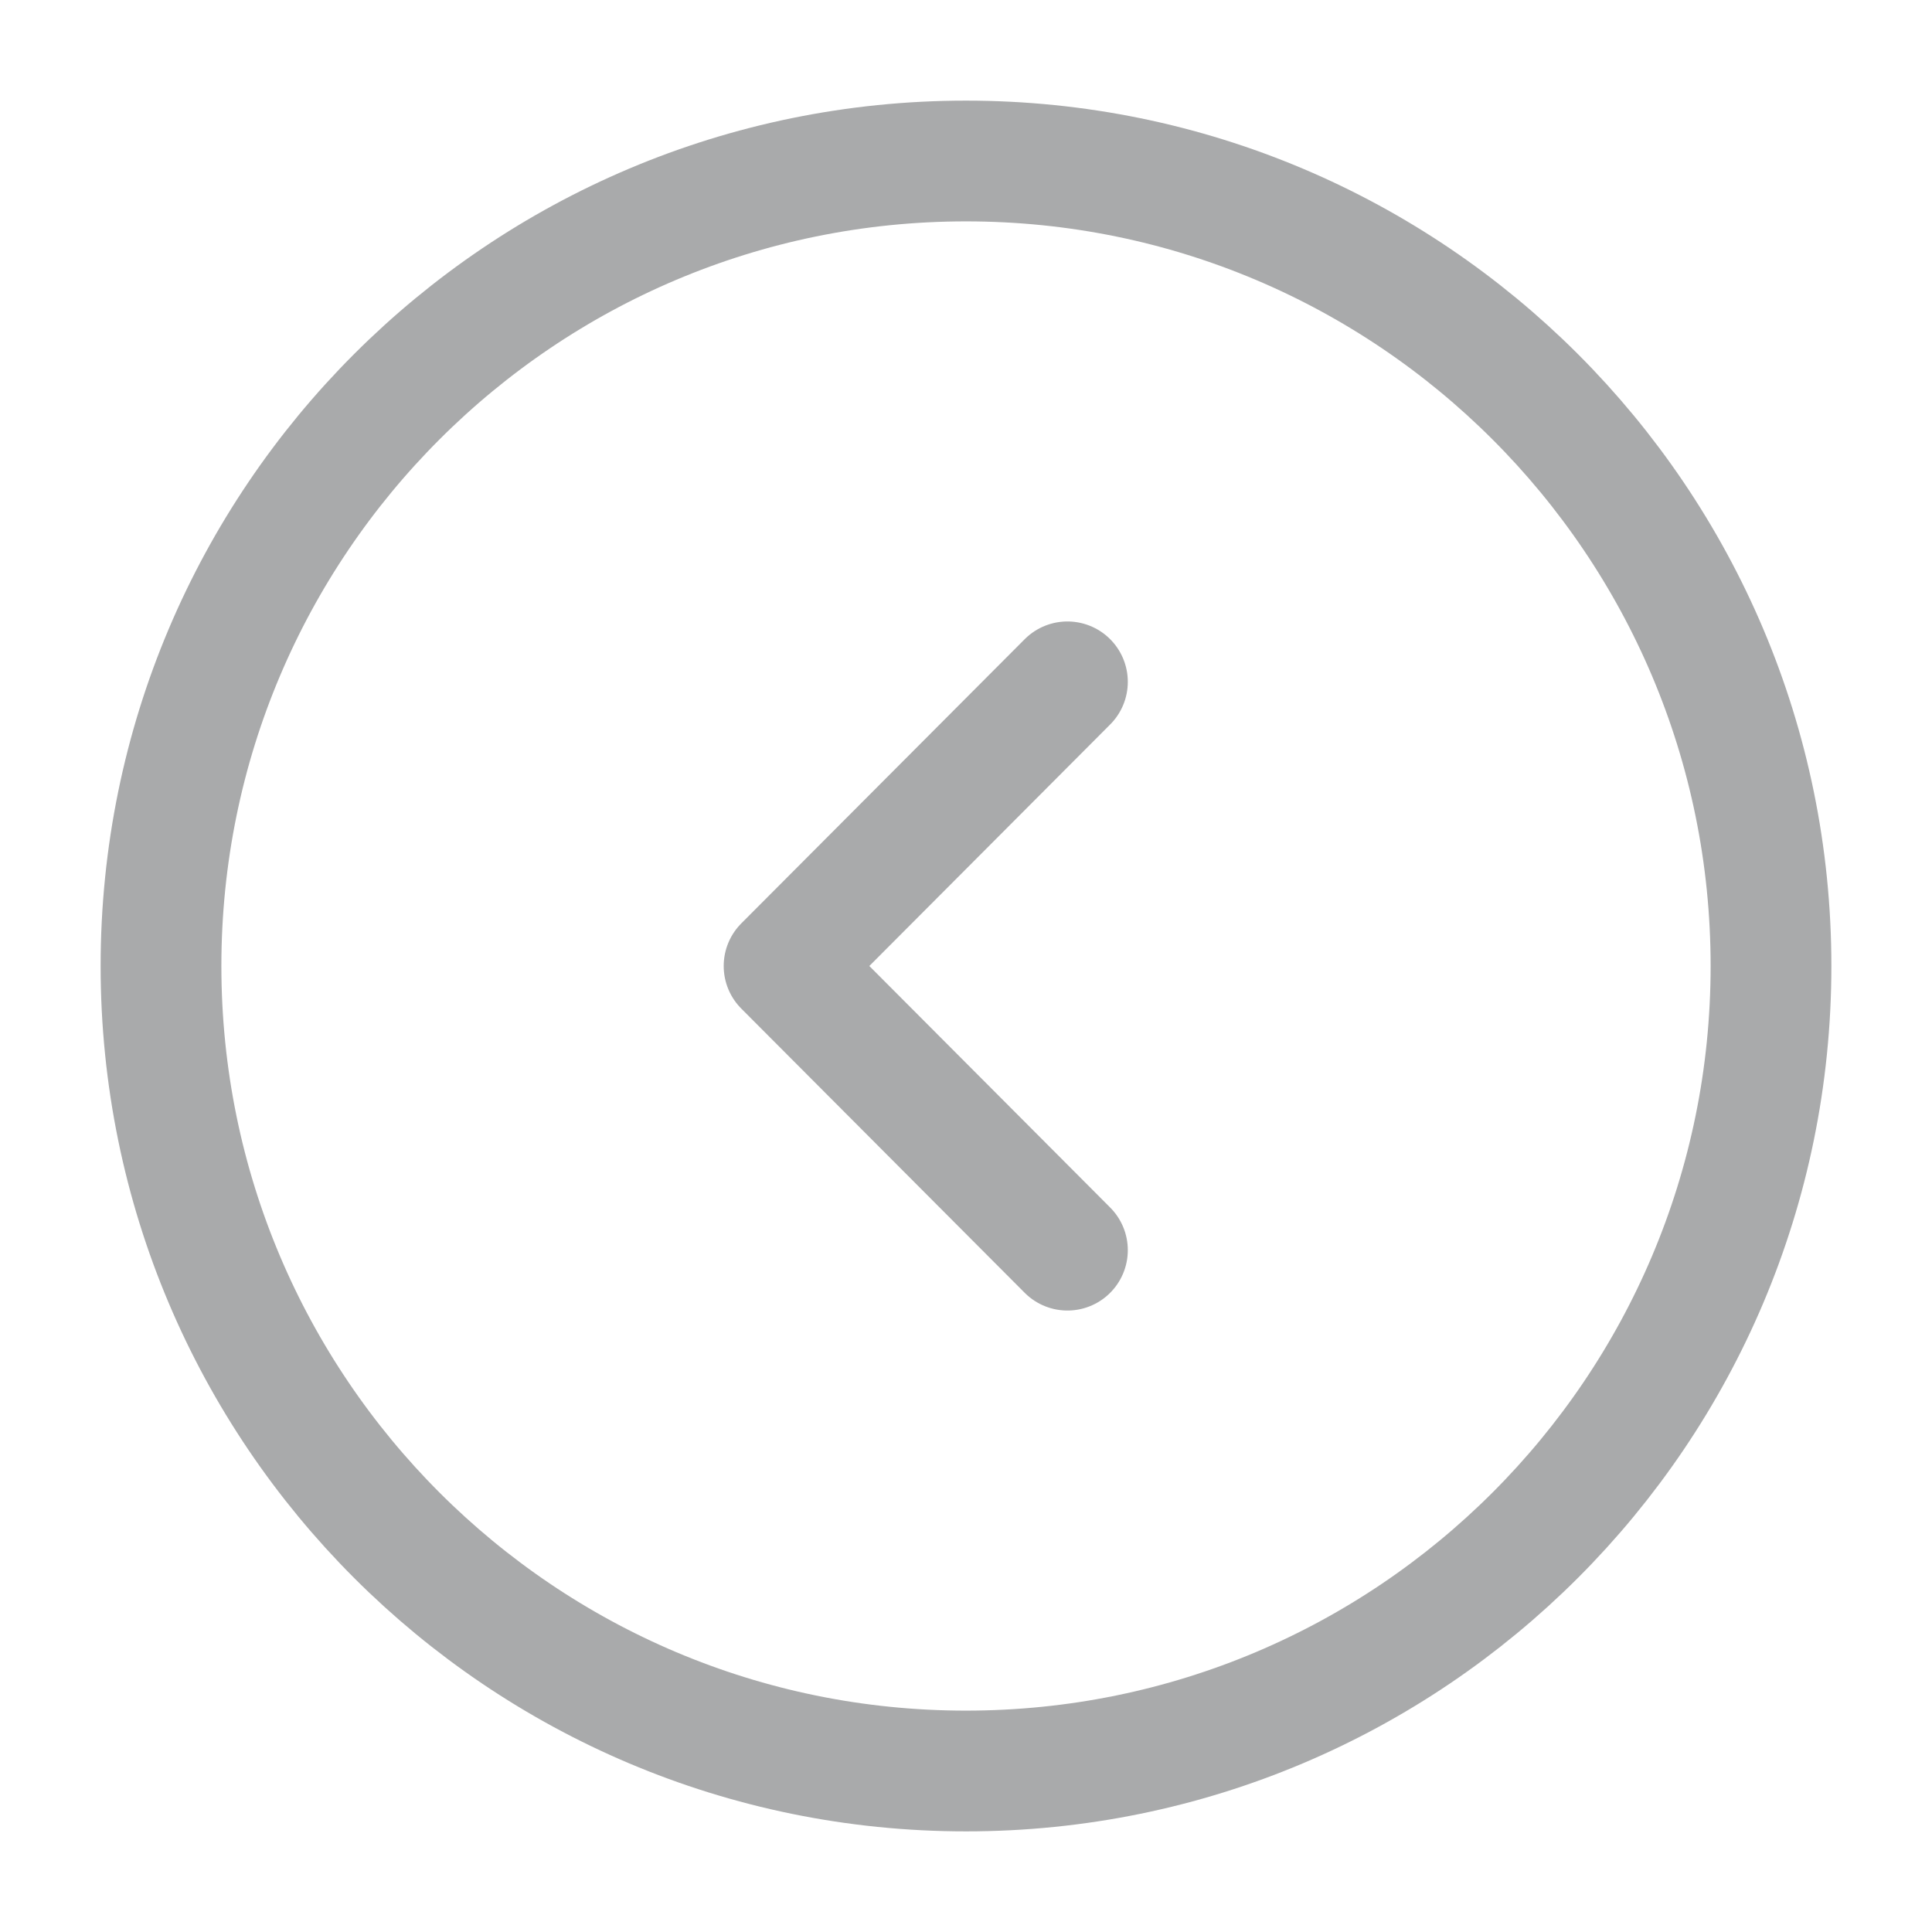 <svg width="24" height="24" viewBox="0 0 24 24" fill="none" xmlns="http://www.w3.org/2000/svg">
<g id="arrow-circle-left">
<g id="vuesax/linear/arrow-circle-left">
<g id="arrow-circle-left_2">
<path id="Vector" d="M12 22C17.523 22 22 17.523 22 12C22 6.477 17.523 2 12 2C6.477 2 2 6.477 2 12C2 17.523 6.477 22 12 22Z" stroke="#A9AAAB" stroke-width="1.5" stroke-miterlimit="10" stroke-linecap="round" stroke-linejoin="round"/>
<path id="Vector_2" d="M13.26 15.53L9.74 12L13.26 8.47" stroke="#A9AAAB" stroke-width="1.5" stroke-linecap="round" stroke-linejoin="round"/>
</g>
</g>
</g>
</svg>

